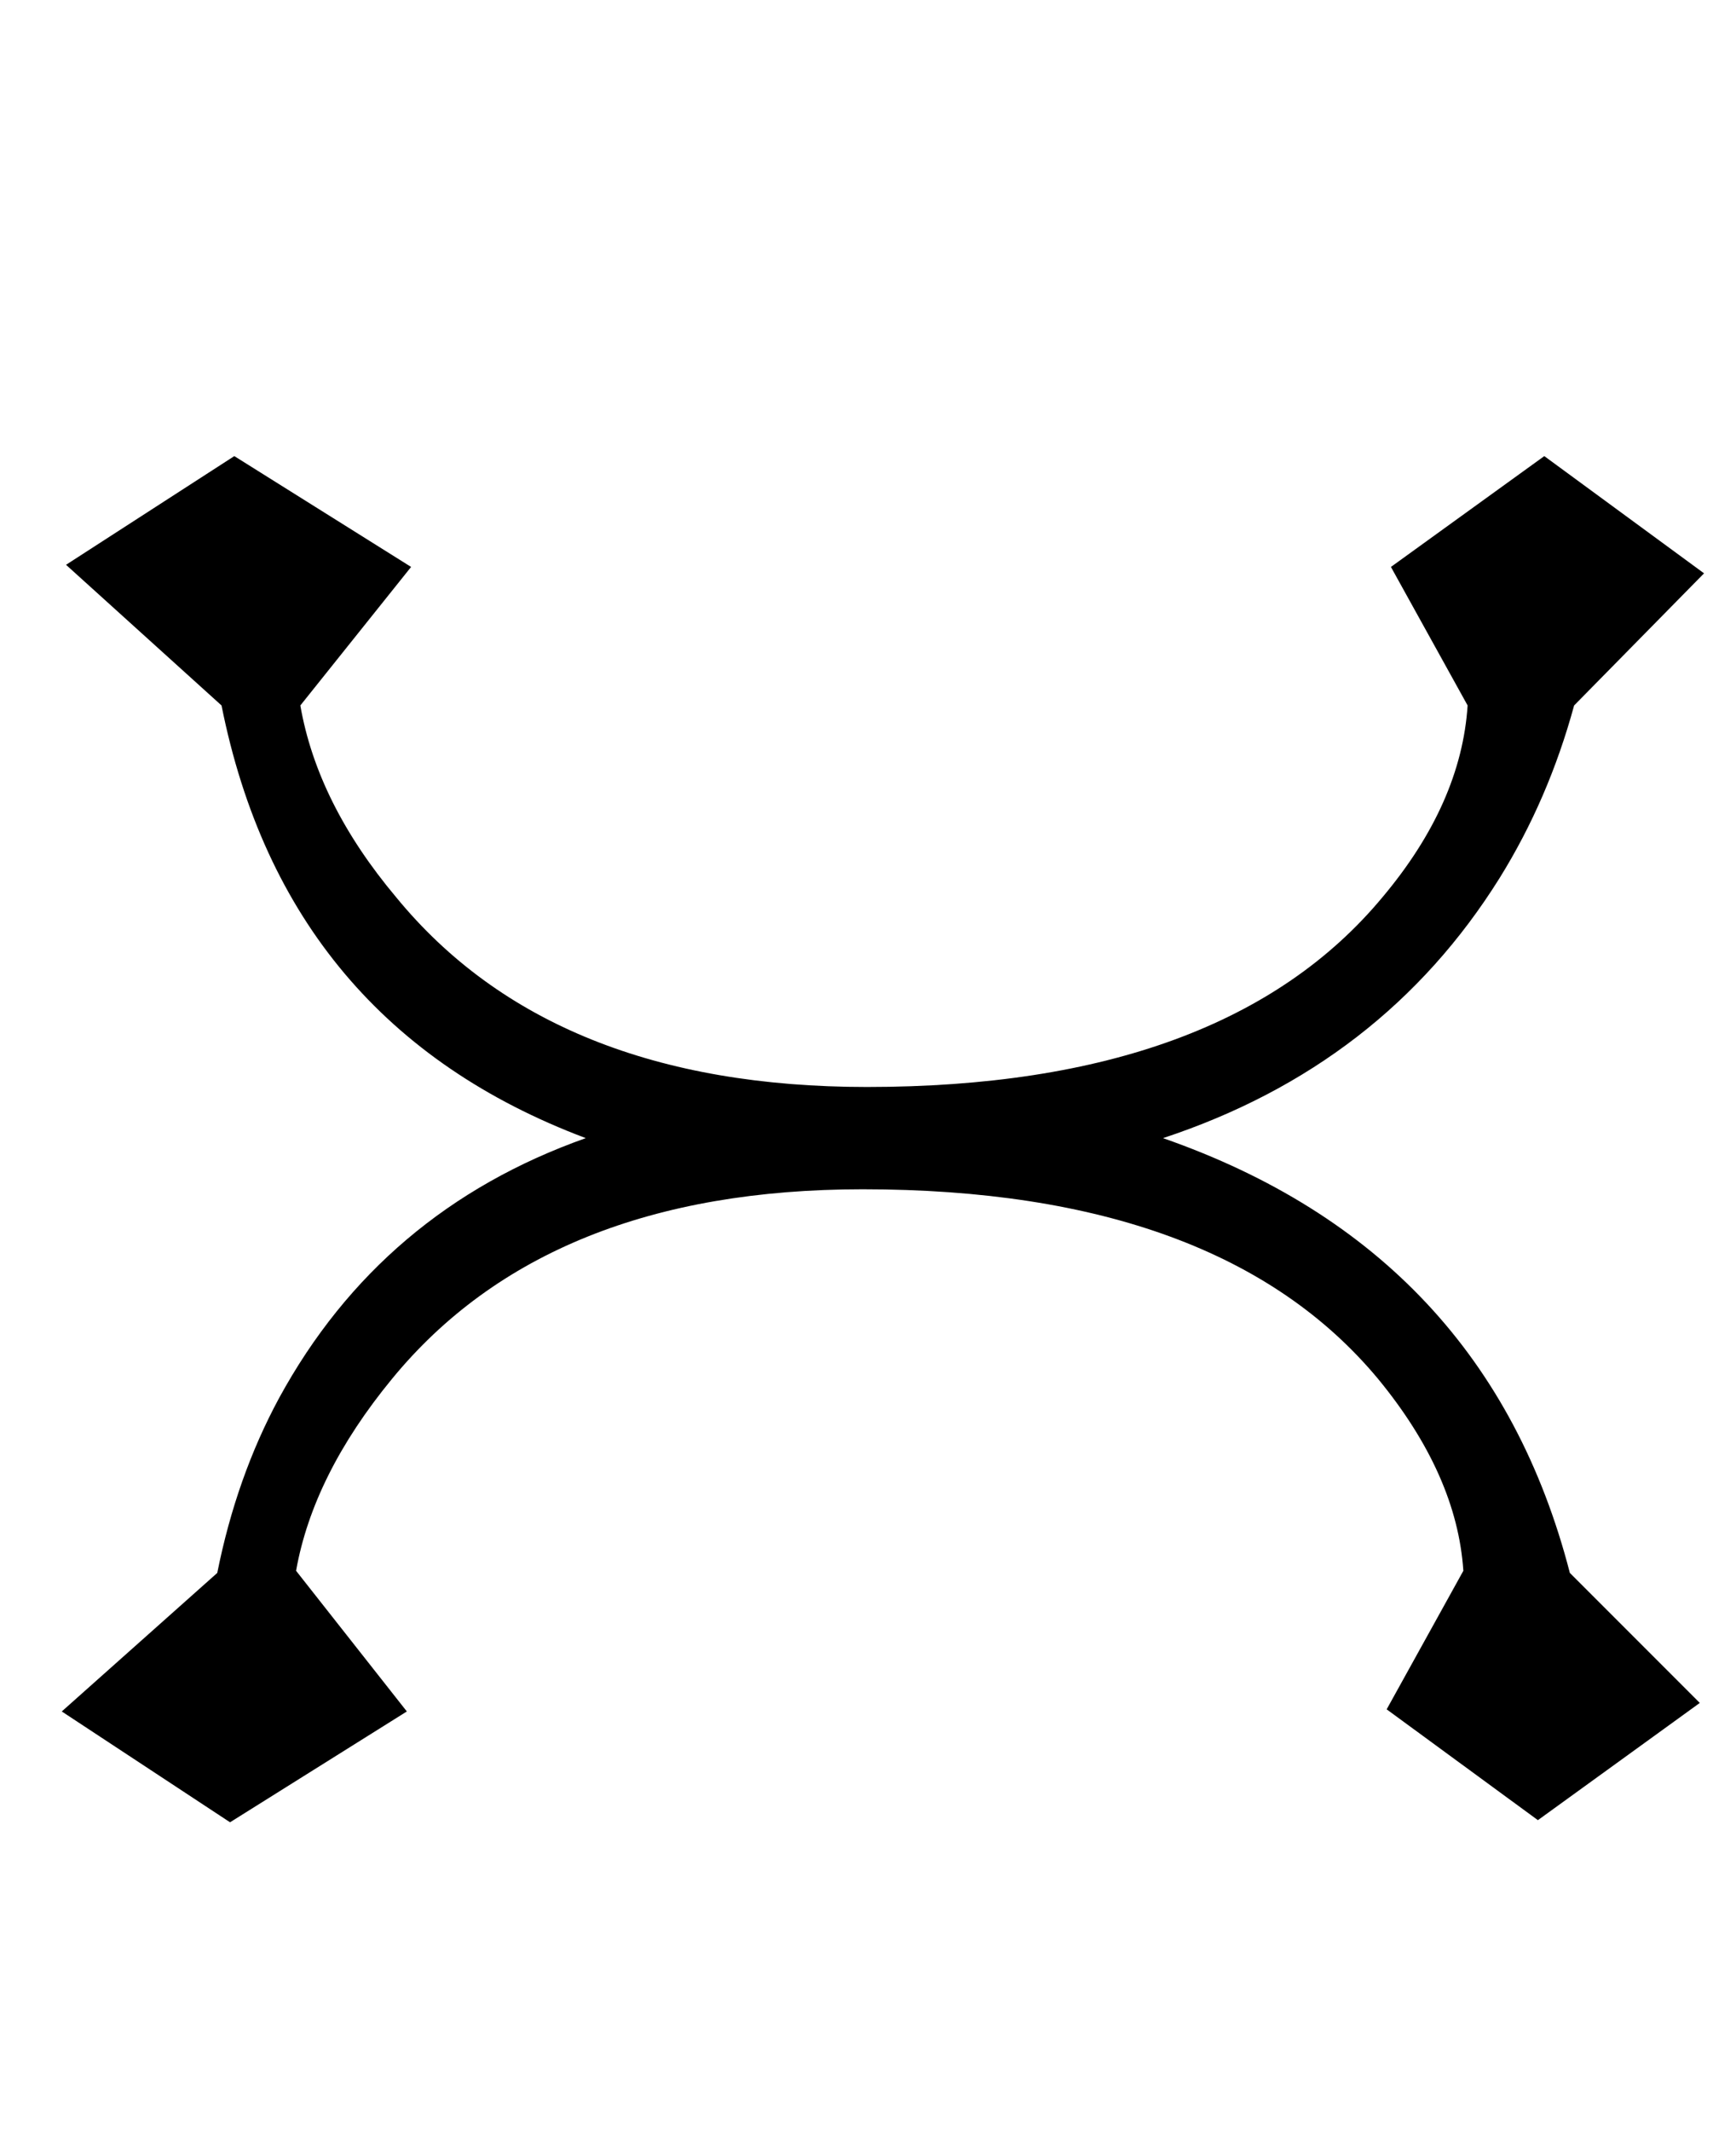 <?xml version="1.0" standalone="no"?>
<!DOCTYPE svg PUBLIC "-//W3C//DTD SVG 1.1//EN" "http://www.w3.org/Graphics/SVG/1.1/DTD/svg11.dtd" >
<svg xmlns="http://www.w3.org/2000/svg" xmlns:xlink="http://www.w3.org/1999/xlink" version="1.1" viewBox="-10 0 815 1000">
   <path fill="currentColor"
d="M790 269l-61 62q-12 44 -35 81q-55 88 -158 122q152 53 191 204l61 61l-76 55l-71 -52l36 -65q-3 -45 -40 -90q-74 -89 -242 -89q-148 0 -221 89q-37 45 -45 90l52 66l-83 52l-79 -52l73 -65q9 -45 29 -82q48 -88 144 -122q-141 -53 -171 -203l-73 -66l79 -51l83 52
l-52 65q8 46 45 90q73 89 221 89q168 0 242 -89q37 -44 40 -90l-36 -65l72 -52z" />
</svg>
